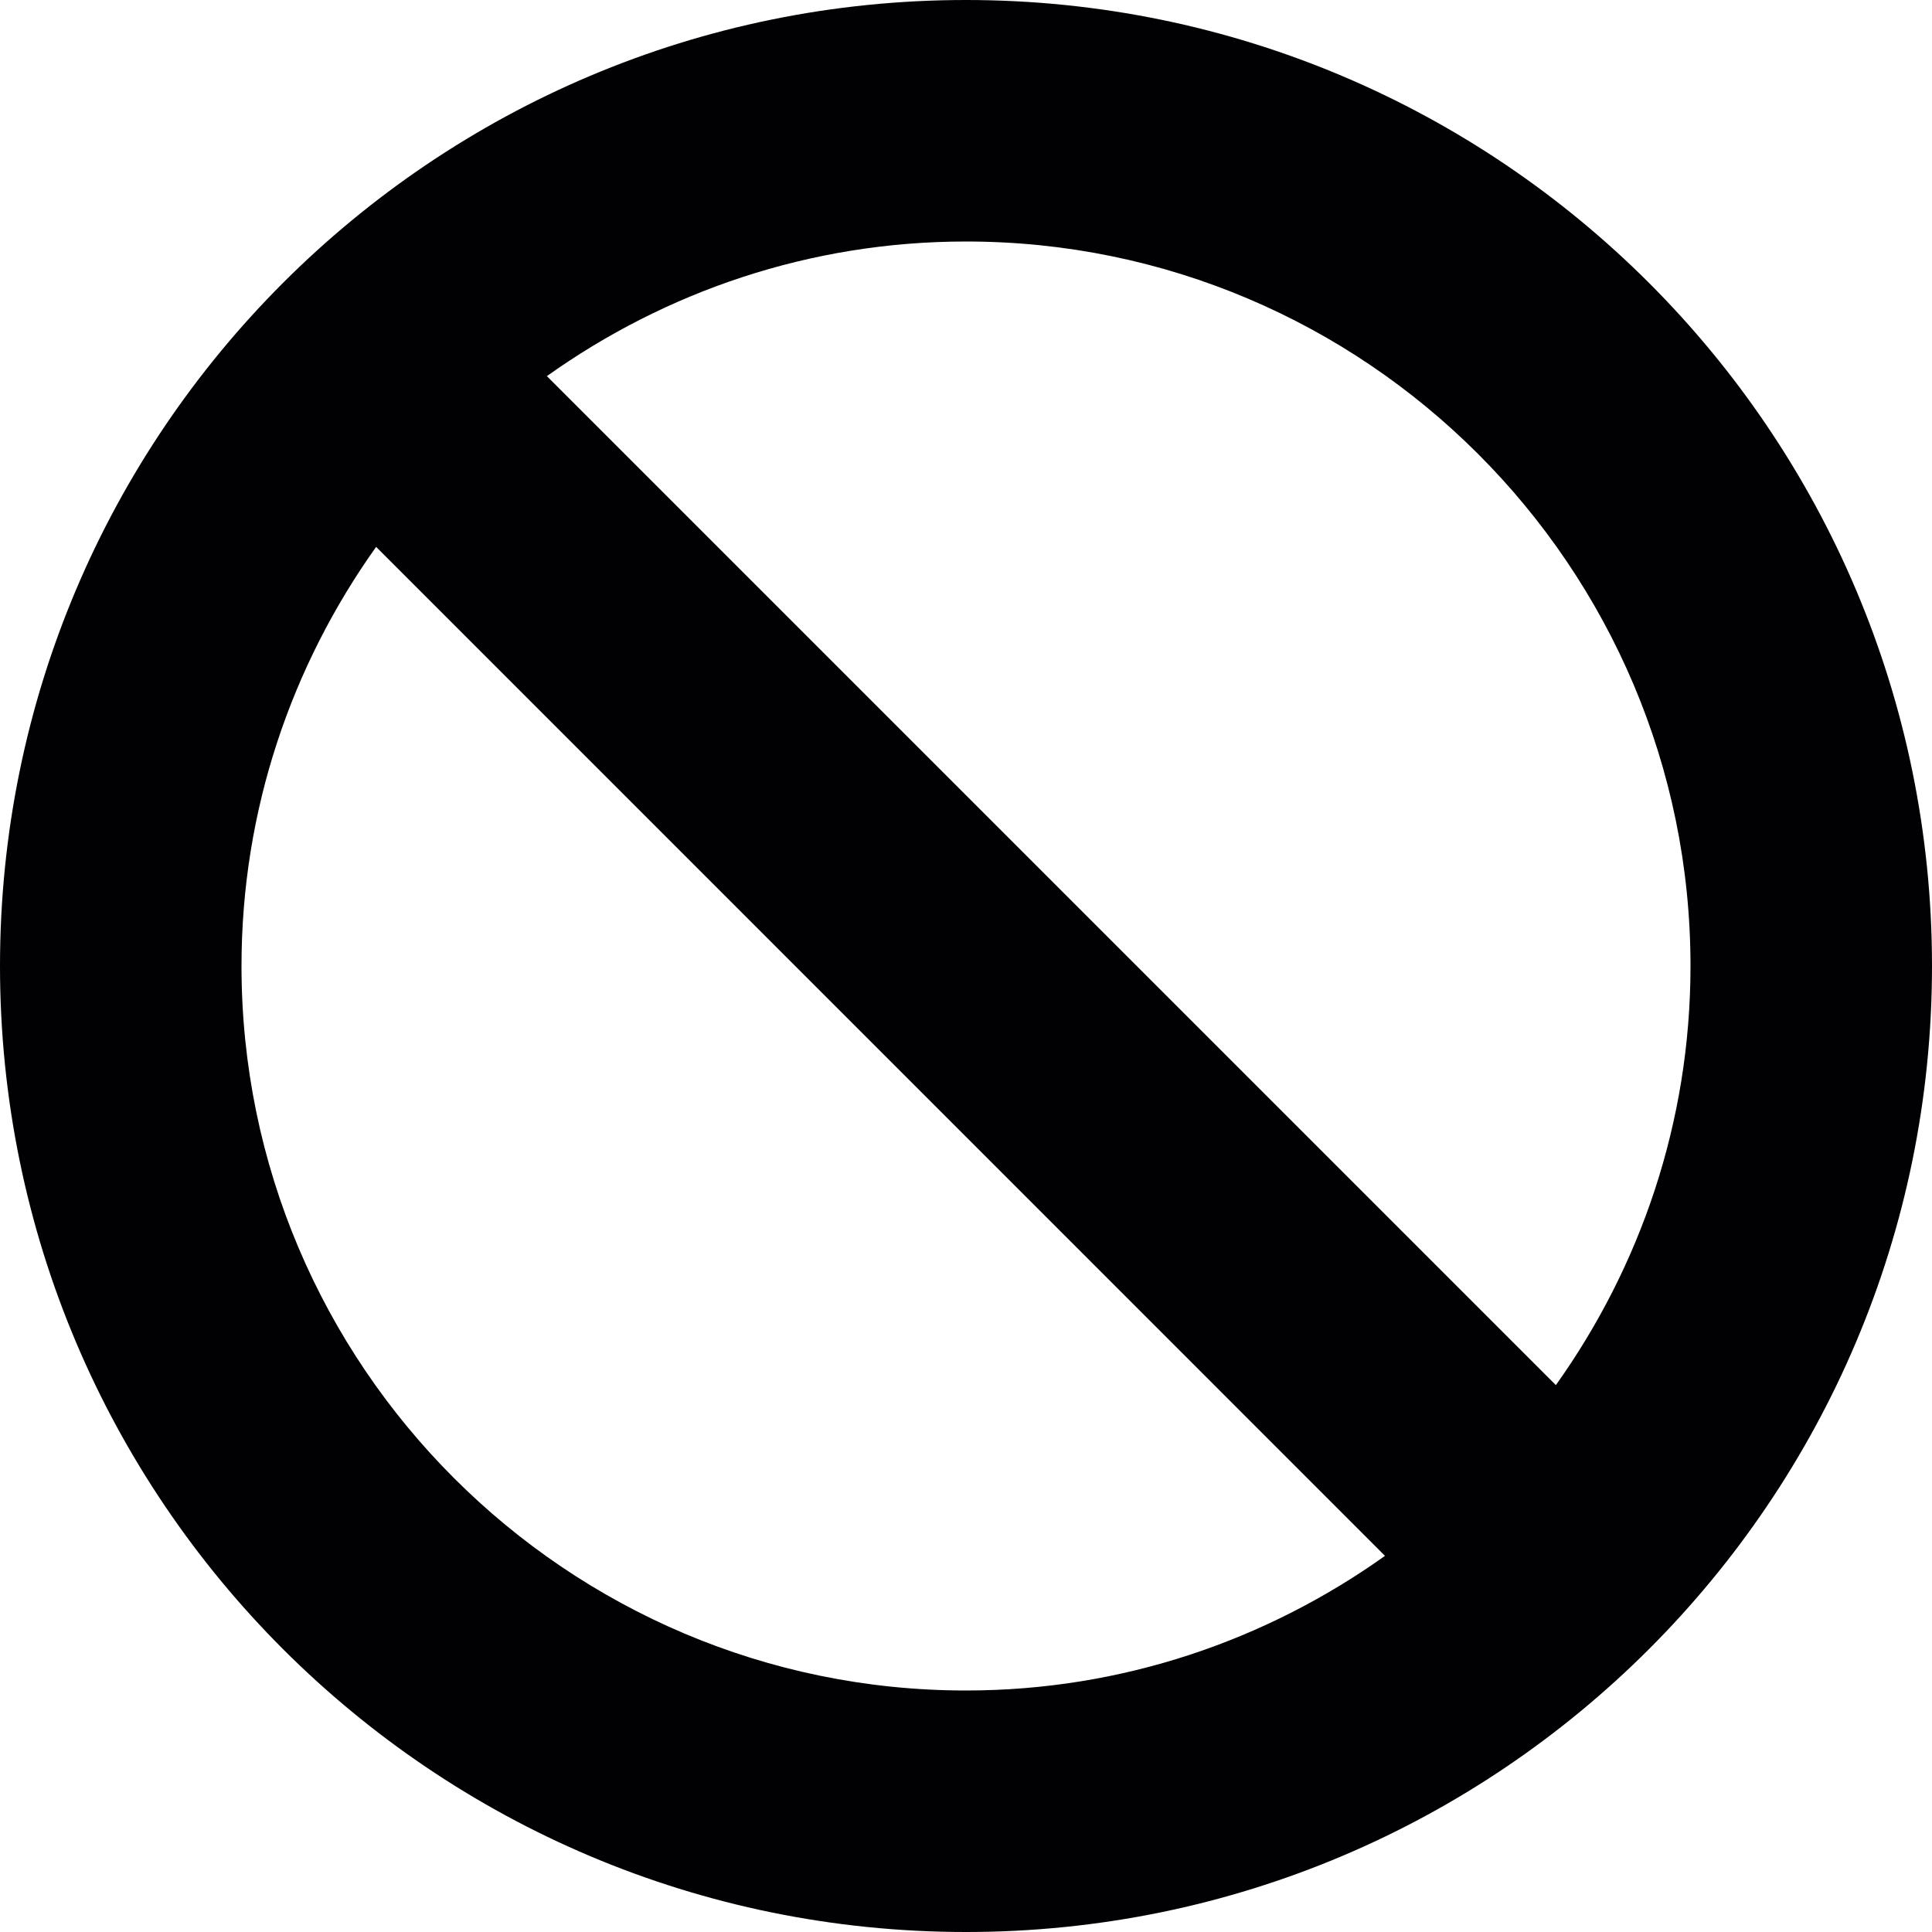 <?xml version="1.0" encoding="iso-8859-1"?>
<!-- Generator: Adobe Illustrator 19.0.0, SVG Export Plug-In . SVG Version: 6.00 Build 0)  -->
<svg version="1.1" id="Capa_1" xmlns="http://www.w3.org/2000/svg" xmlns:xlink="http://www.w3.org/1999/xlink" x="0px" y="0px"
	 viewBox="0 0 508.52 508.52" style="enable-background:new 0 0 508.52 508.52;" xml:space="preserve">
<g>
	<g>
		<path style="fill:#010002;" d="M254.26,0C113.845,0,0,113.845,0,254.26s113.845,254.26,254.26,254.26
			s254.26-113.845,254.26-254.26S394.675,0,254.26,0z M254.26,444.955c-105.136,0-190.695-85.527-190.695-190.695
			c0-41.127,13.222-79.138,35.437-110.317l265.543,265.574C333.335,431.733,295.386,444.955,254.26,444.955z M409.517,364.577
			L143.943,99.002c31.179-22.216,69.19-35.437,110.317-35.437c105.168,0,190.695,85.558,190.695,190.695
			C444.955,295.386,431.733,333.398,409.517,364.577z"/>
	</g>
</g>
<g>
</g>
<g>
</g>
<g>
</g>
<g>
</g>
<g>
</g>
<g>
</g>
<g>
</g>
<g>
</g>
<g>
</g>
<g>
</g>
<g>
</g>
<g>
</g>
<g>
</g>
<g>
</g>
<g>
</g>
</svg>
